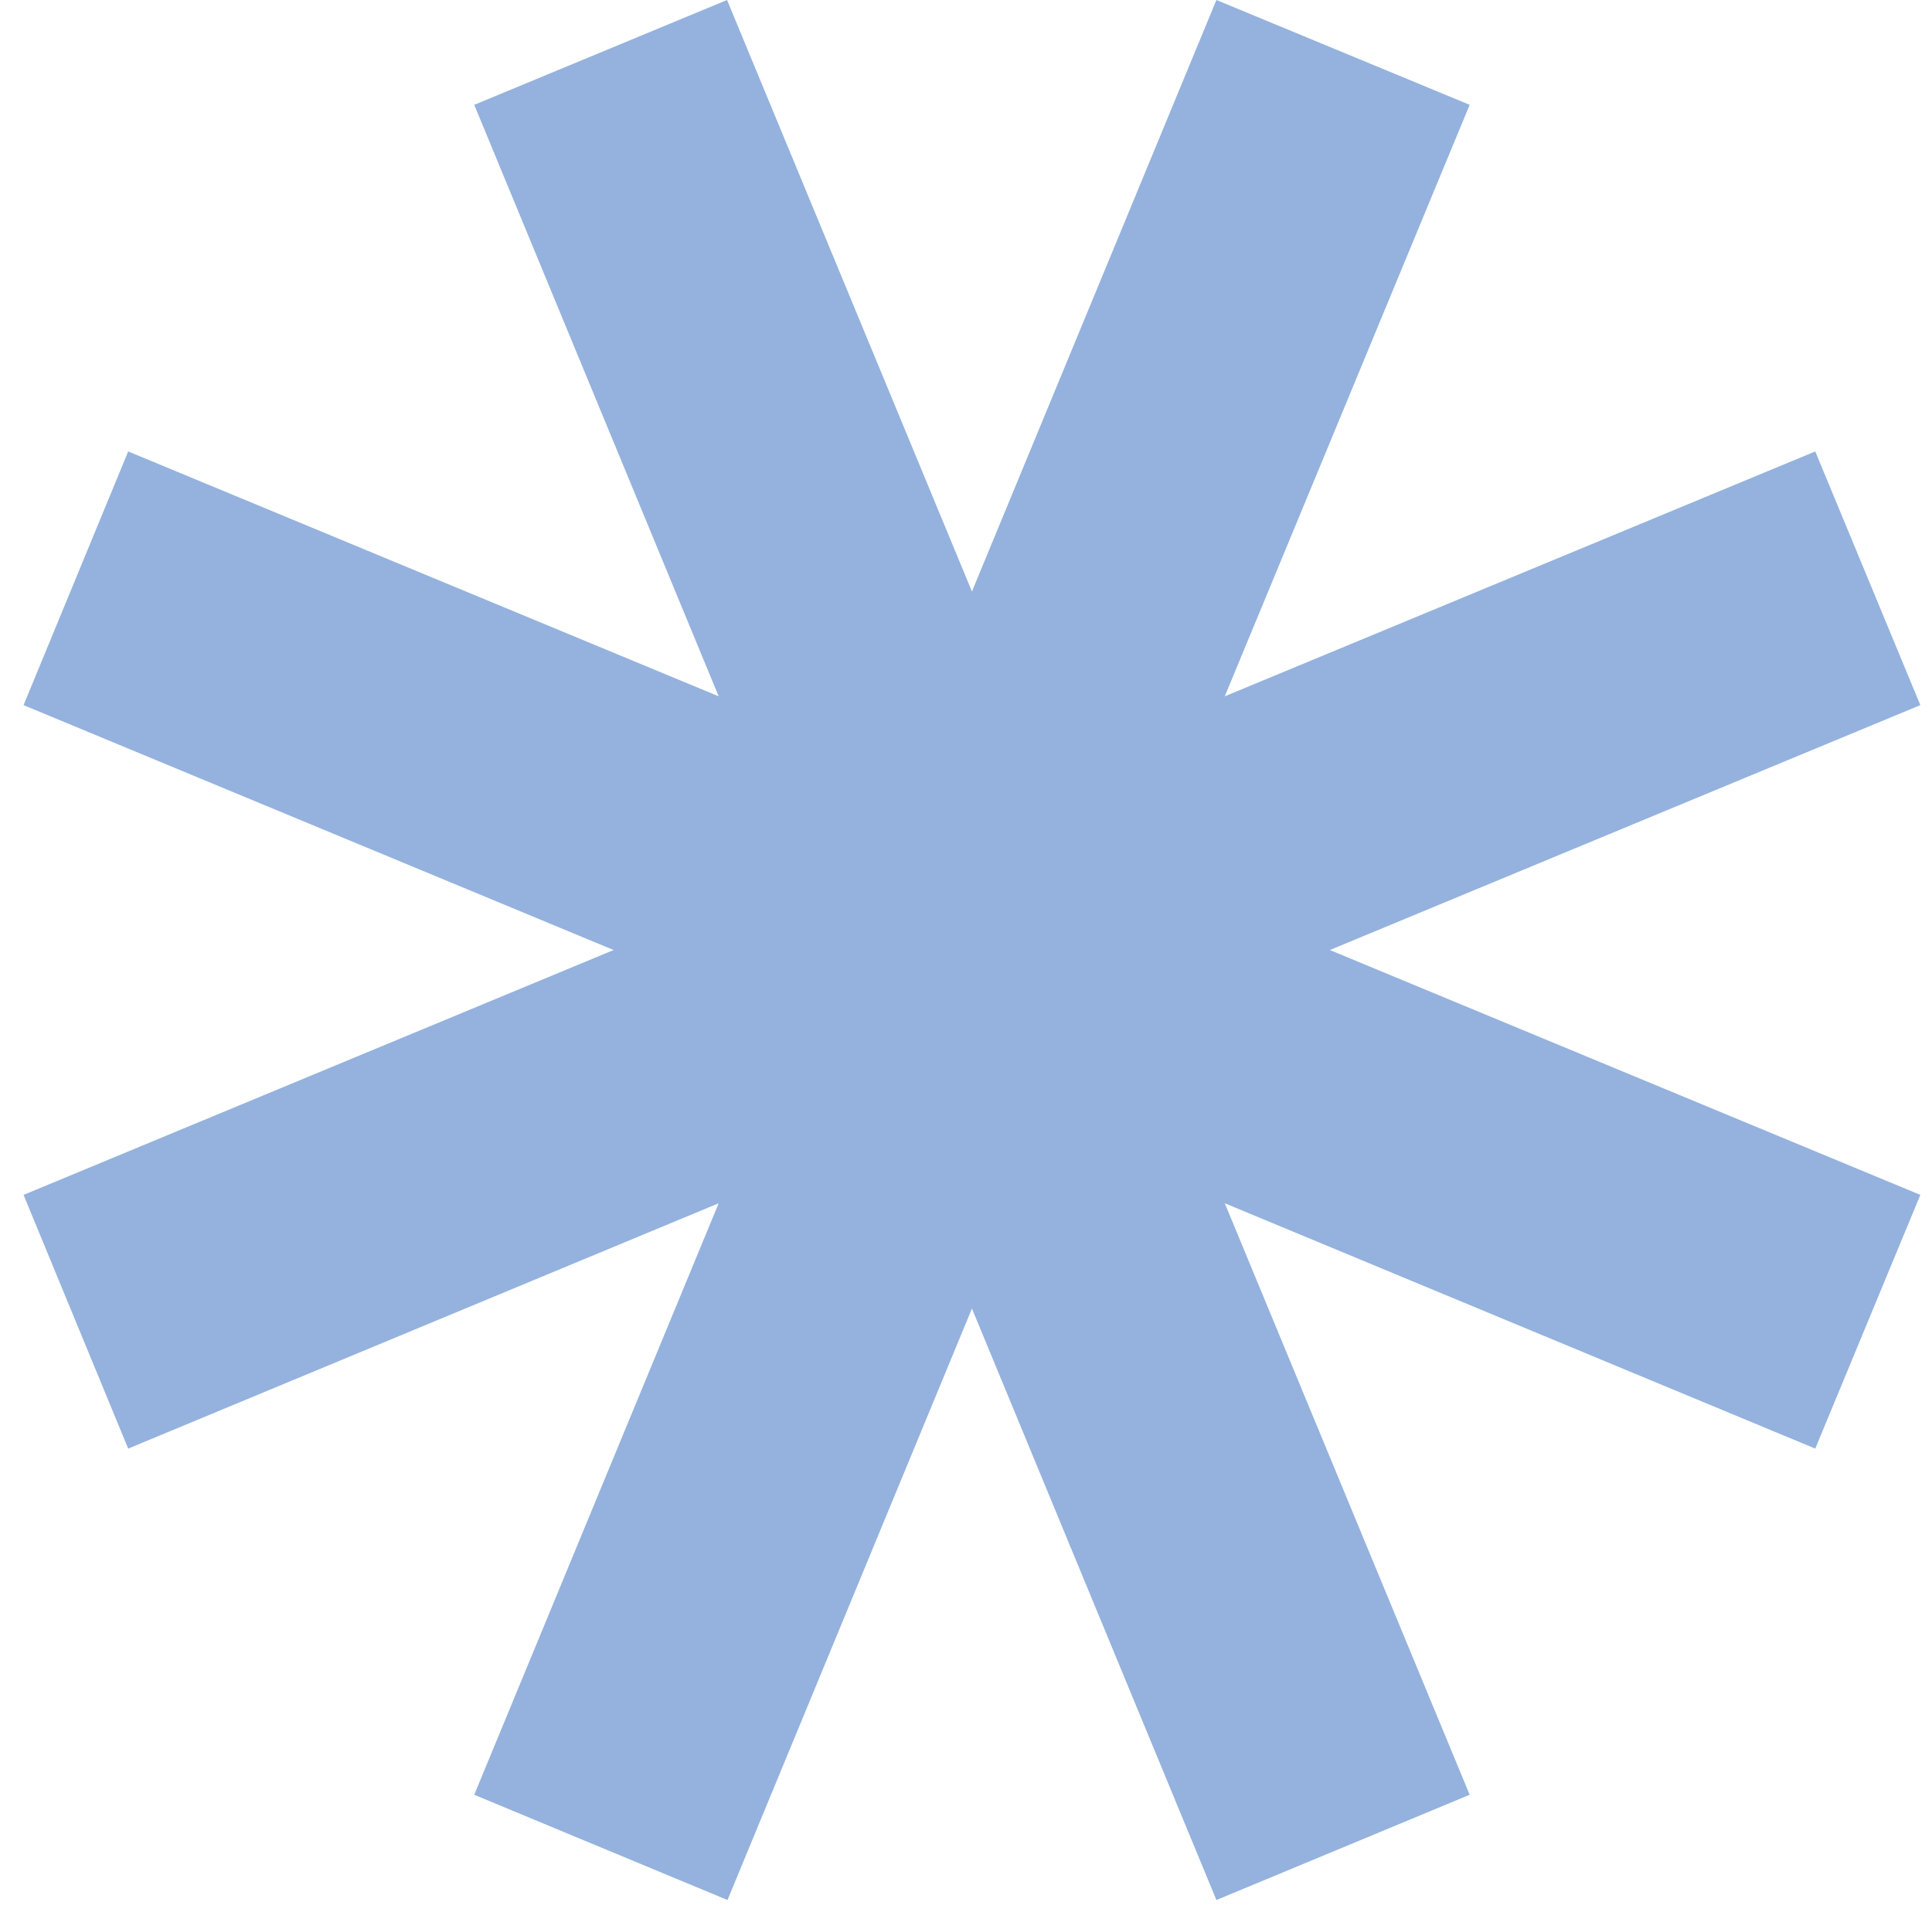<svg width="82" height="81" viewBox="0 0 82 81" fill="none" xmlns="http://www.w3.org/2000/svg">
<path d="M81.505 50.71L56.443 40.318L81.505 29.925L77.045 19.159L51.983 29.551L62.377 4.449L51.628 0L41.252 25.103L30.858 0L20.128 4.449L30.503 29.551L5.441 19.159L1 29.925L26.043 40.318L1 50.71L5.441 61.477L30.503 51.065L20.128 76.168L30.877 80.635L41.252 55.533L51.628 80.635L62.377 76.168L51.983 51.065L77.045 61.477L81.505 50.71Z" fill="#94B2DD"/>
</svg>
